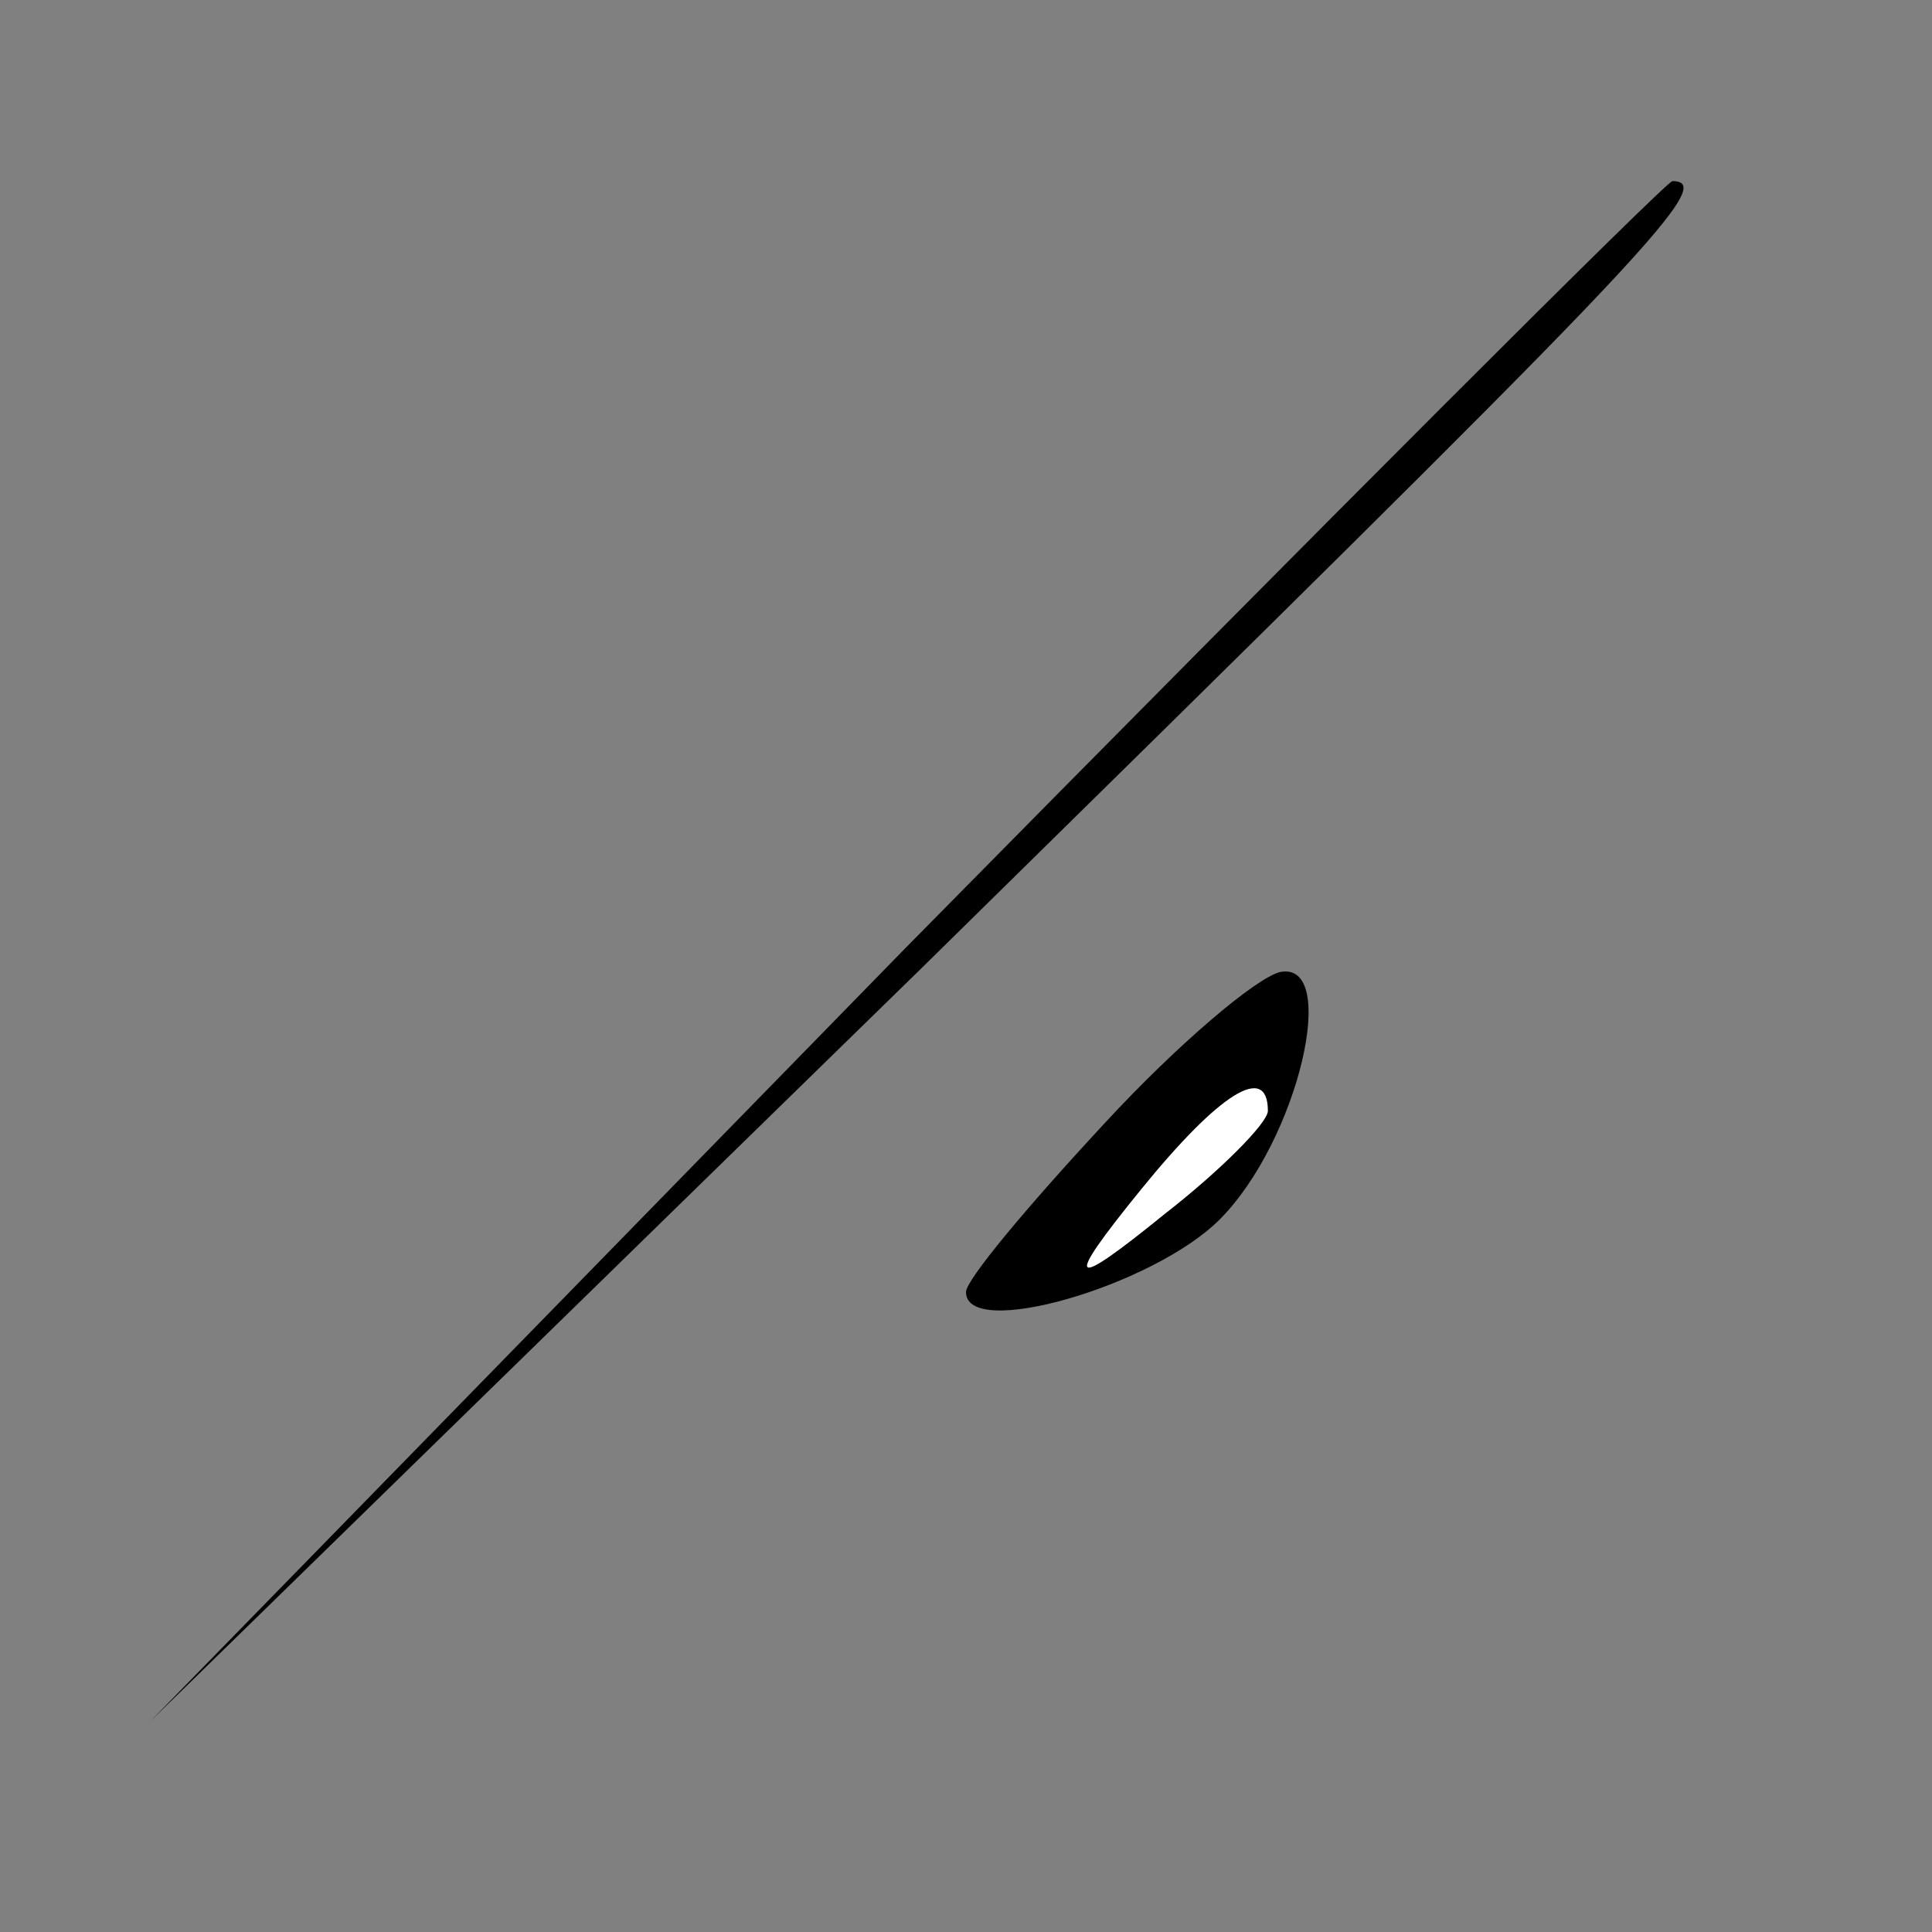 <?xml version="1.0" standalone="no"?>
<!DOCTYPE svg PUBLIC "-//W3C//DTD SVG 20010904//EN"
 "http://www.w3.org/TR/2001/REC-SVG-20010904/DTD/svg10.dtd">
<svg version="1.0" xmlns="http://www.w3.org/2000/svg"
 width="32pt" height="32pt" viewBox="0 0 32 32"
 preserveAspectRatio="xMidYMid meet">
<rect x="0" y="0" width="32" height="32" fill="#808080" stroke="none"/>
<g transform="translate(0,32) scale(0.1,-0.1)"
fill="#000000" stroke="none">
<path fill="#000000" stroke="none" d="M150 163 l-125 -128 128 125 c118 116
132 130 124 130 -1 0 -58 -57 -127 -127z"/>
<path fill="#000000" stroke="none" d="M183 134 c-13 -14 -23 -26 -23 -28 0
-8 31 1 42 12 13 13 20 43 10 41 -4 -1 -17 -12 -29 -25z"/>
<path fill="#ffffff" stroke="none" d="M210 136 c0 -2 -8 -10 -17 -17 -16 -13
-17 -12 -4 4 13 16 21 21 21 13z"/>
</g>
</svg>
